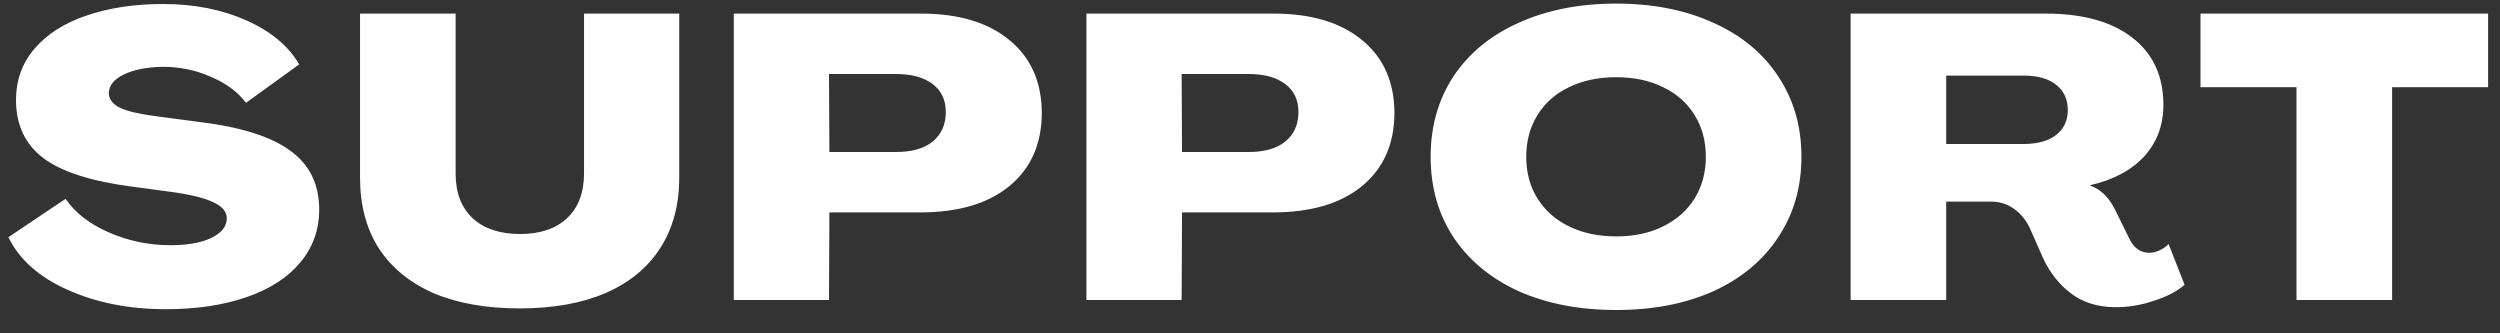 <svg width="75" height="10" viewBox="0 0 75 10" fill="none" xmlns="http://www.w3.org/2000/svg">
<rect x="0" y="0" width="75" height="10" fill="#333333" stroke="none"/>
<path d="M4.968 9.276C3.88 9.276 2.904 9.084 2.04 8.7C1.176 8.316 0.58 7.788 0.252 7.116L1.968 5.964C2.248 6.38 2.68 6.716 3.264 6.972C3.848 7.228 4.464 7.356 5.112 7.356C5.624 7.356 6.032 7.284 6.336 7.14C6.648 6.988 6.804 6.792 6.804 6.552C6.804 6.36 6.68 6.204 6.432 6.084C6.184 5.956 5.788 5.852 5.244 5.772L3.912 5.592C2.712 5.432 1.84 5.148 1.296 4.74C0.752 4.324 0.48 3.744 0.48 3C0.48 2.408 0.664 1.896 1.032 1.464C1.408 1.024 1.928 0.692 2.592 0.468C3.264 0.236 4.032 0.12 4.896 0.12C5.824 0.12 6.656 0.284 7.392 0.612C8.128 0.94 8.656 1.38 8.976 1.932L7.38 3.084C7.132 2.756 6.78 2.496 6.324 2.304C5.876 2.104 5.396 2.004 4.884 2.004C4.412 2.012 4.024 2.088 3.72 2.232C3.424 2.376 3.272 2.56 3.264 2.784C3.264 2.968 3.372 3.116 3.588 3.228C3.804 3.332 4.152 3.416 4.632 3.48L5.988 3.66C7.236 3.812 8.144 4.1 8.712 4.524C9.288 4.94 9.576 5.528 9.576 6.288C9.576 6.896 9.384 7.428 9 7.884C8.624 8.332 8.088 8.676 7.392 8.916C6.696 9.156 5.888 9.276 4.968 9.276ZM15.589 9.252C14.589 9.252 13.729 9.1 13.009 8.796C12.297 8.484 11.749 8.036 11.365 7.452C10.989 6.86 10.801 6.152 10.801 5.328V0.408H13.669V5.208C13.669 5.784 13.841 6.232 14.185 6.552C14.529 6.864 15.001 7.02 15.601 7.02C16.201 7.02 16.669 6.864 17.005 6.552C17.349 6.232 17.521 5.78 17.521 5.196V0.408H20.377V5.328C20.377 6.152 20.185 6.86 19.801 7.452C19.425 8.036 18.877 8.484 18.157 8.796C17.445 9.1 16.589 9.252 15.589 9.252ZM22.014 0.408H27.63C28.766 0.408 29.654 0.676 30.294 1.212C30.934 1.74 31.254 2.472 31.254 3.408C31.246 4.336 30.918 5.064 30.27 5.592C29.63 6.112 28.742 6.372 27.606 6.372H24.882L24.87 9H22.014V0.408ZM26.874 4.56C27.354 4.56 27.722 4.456 27.978 4.248C28.242 4.032 28.374 3.736 28.374 3.36C28.374 3 28.242 2.72 27.978 2.52C27.714 2.32 27.346 2.22 26.874 2.22H24.87L24.882 4.56H26.874ZM32.593 0.408H38.209C39.344 0.408 40.233 0.676 40.873 1.212C41.513 1.74 41.833 2.472 41.833 3.408C41.825 4.336 41.496 5.064 40.849 5.592C40.209 6.112 39.321 6.372 38.184 6.372H35.461L35.449 9H32.593V0.408ZM37.453 4.56C37.932 4.56 38.3 4.456 38.556 4.248C38.821 4.032 38.953 3.736 38.953 3.36C38.953 3 38.821 2.72 38.556 2.52C38.292 2.32 37.925 2.22 37.453 2.22H35.449L35.461 4.56H37.453ZM48.487 9.3C47.383 9.3 46.407 9.112 45.559 8.736C44.719 8.352 44.067 7.812 43.603 7.116C43.147 6.42 42.919 5.616 42.919 4.704C42.919 3.792 43.147 2.988 43.603 2.292C44.067 1.596 44.719 1.06 45.559 0.684C46.407 0.3 47.383 0.108 48.487 0.108C49.591 0.108 50.563 0.3 51.403 0.684C52.243 1.06 52.891 1.596 53.347 2.292C53.811 2.988 54.043 3.792 54.043 4.704C54.043 5.616 53.811 6.42 53.347 7.116C52.891 7.812 52.243 8.352 51.403 8.736C50.563 9.112 49.591 9.3 48.487 9.3ZM48.487 7.092C49.023 7.092 49.491 6.992 49.891 6.792C50.299 6.592 50.615 6.312 50.839 5.952C51.063 5.592 51.175 5.176 51.175 4.704C51.175 4.232 51.063 3.816 50.839 3.456C50.615 3.088 50.299 2.808 49.891 2.616C49.491 2.416 49.023 2.316 48.487 2.316C47.951 2.316 47.479 2.416 47.071 2.616C46.663 2.808 46.347 3.088 46.123 3.456C45.899 3.816 45.787 4.232 45.787 4.704C45.787 5.176 45.899 5.592 46.123 5.952C46.347 6.312 46.663 6.592 47.071 6.792C47.479 6.992 47.951 7.092 48.487 7.092ZM63.474 9.216C62.954 9.216 62.514 9.084 62.154 8.82C61.794 8.556 61.51 8.204 61.302 7.764L60.882 6.816C60.762 6.576 60.602 6.388 60.402 6.252C60.202 6.116 59.982 6.048 59.742 6.048H58.386V9H55.518V0.408H61.374C62.486 0.408 63.35 0.648 63.966 1.128C64.59 1.608 64.902 2.28 64.902 3.144C64.902 3.752 64.71 4.268 64.326 4.692C63.942 5.108 63.402 5.396 62.706 5.556V5.568C63.034 5.68 63.294 5.944 63.486 6.36L63.894 7.188C64.03 7.452 64.226 7.584 64.482 7.584C64.578 7.584 64.678 7.56 64.782 7.512C64.894 7.464 64.986 7.4 65.058 7.32L65.538 8.544C65.306 8.744 64.998 8.904 64.614 9.024C64.238 9.152 63.858 9.216 63.474 9.216ZM60.702 4.32C61.118 4.32 61.442 4.232 61.674 4.056C61.914 3.872 62.034 3.62 62.034 3.3C62.034 2.98 61.918 2.728 61.686 2.544C61.454 2.36 61.13 2.268 60.714 2.268H58.386V4.32H60.702ZM68.895 2.616H66.015V0.408H74.643V2.616H71.763V9H68.895V2.616Z" fill="white"/>
</svg>

